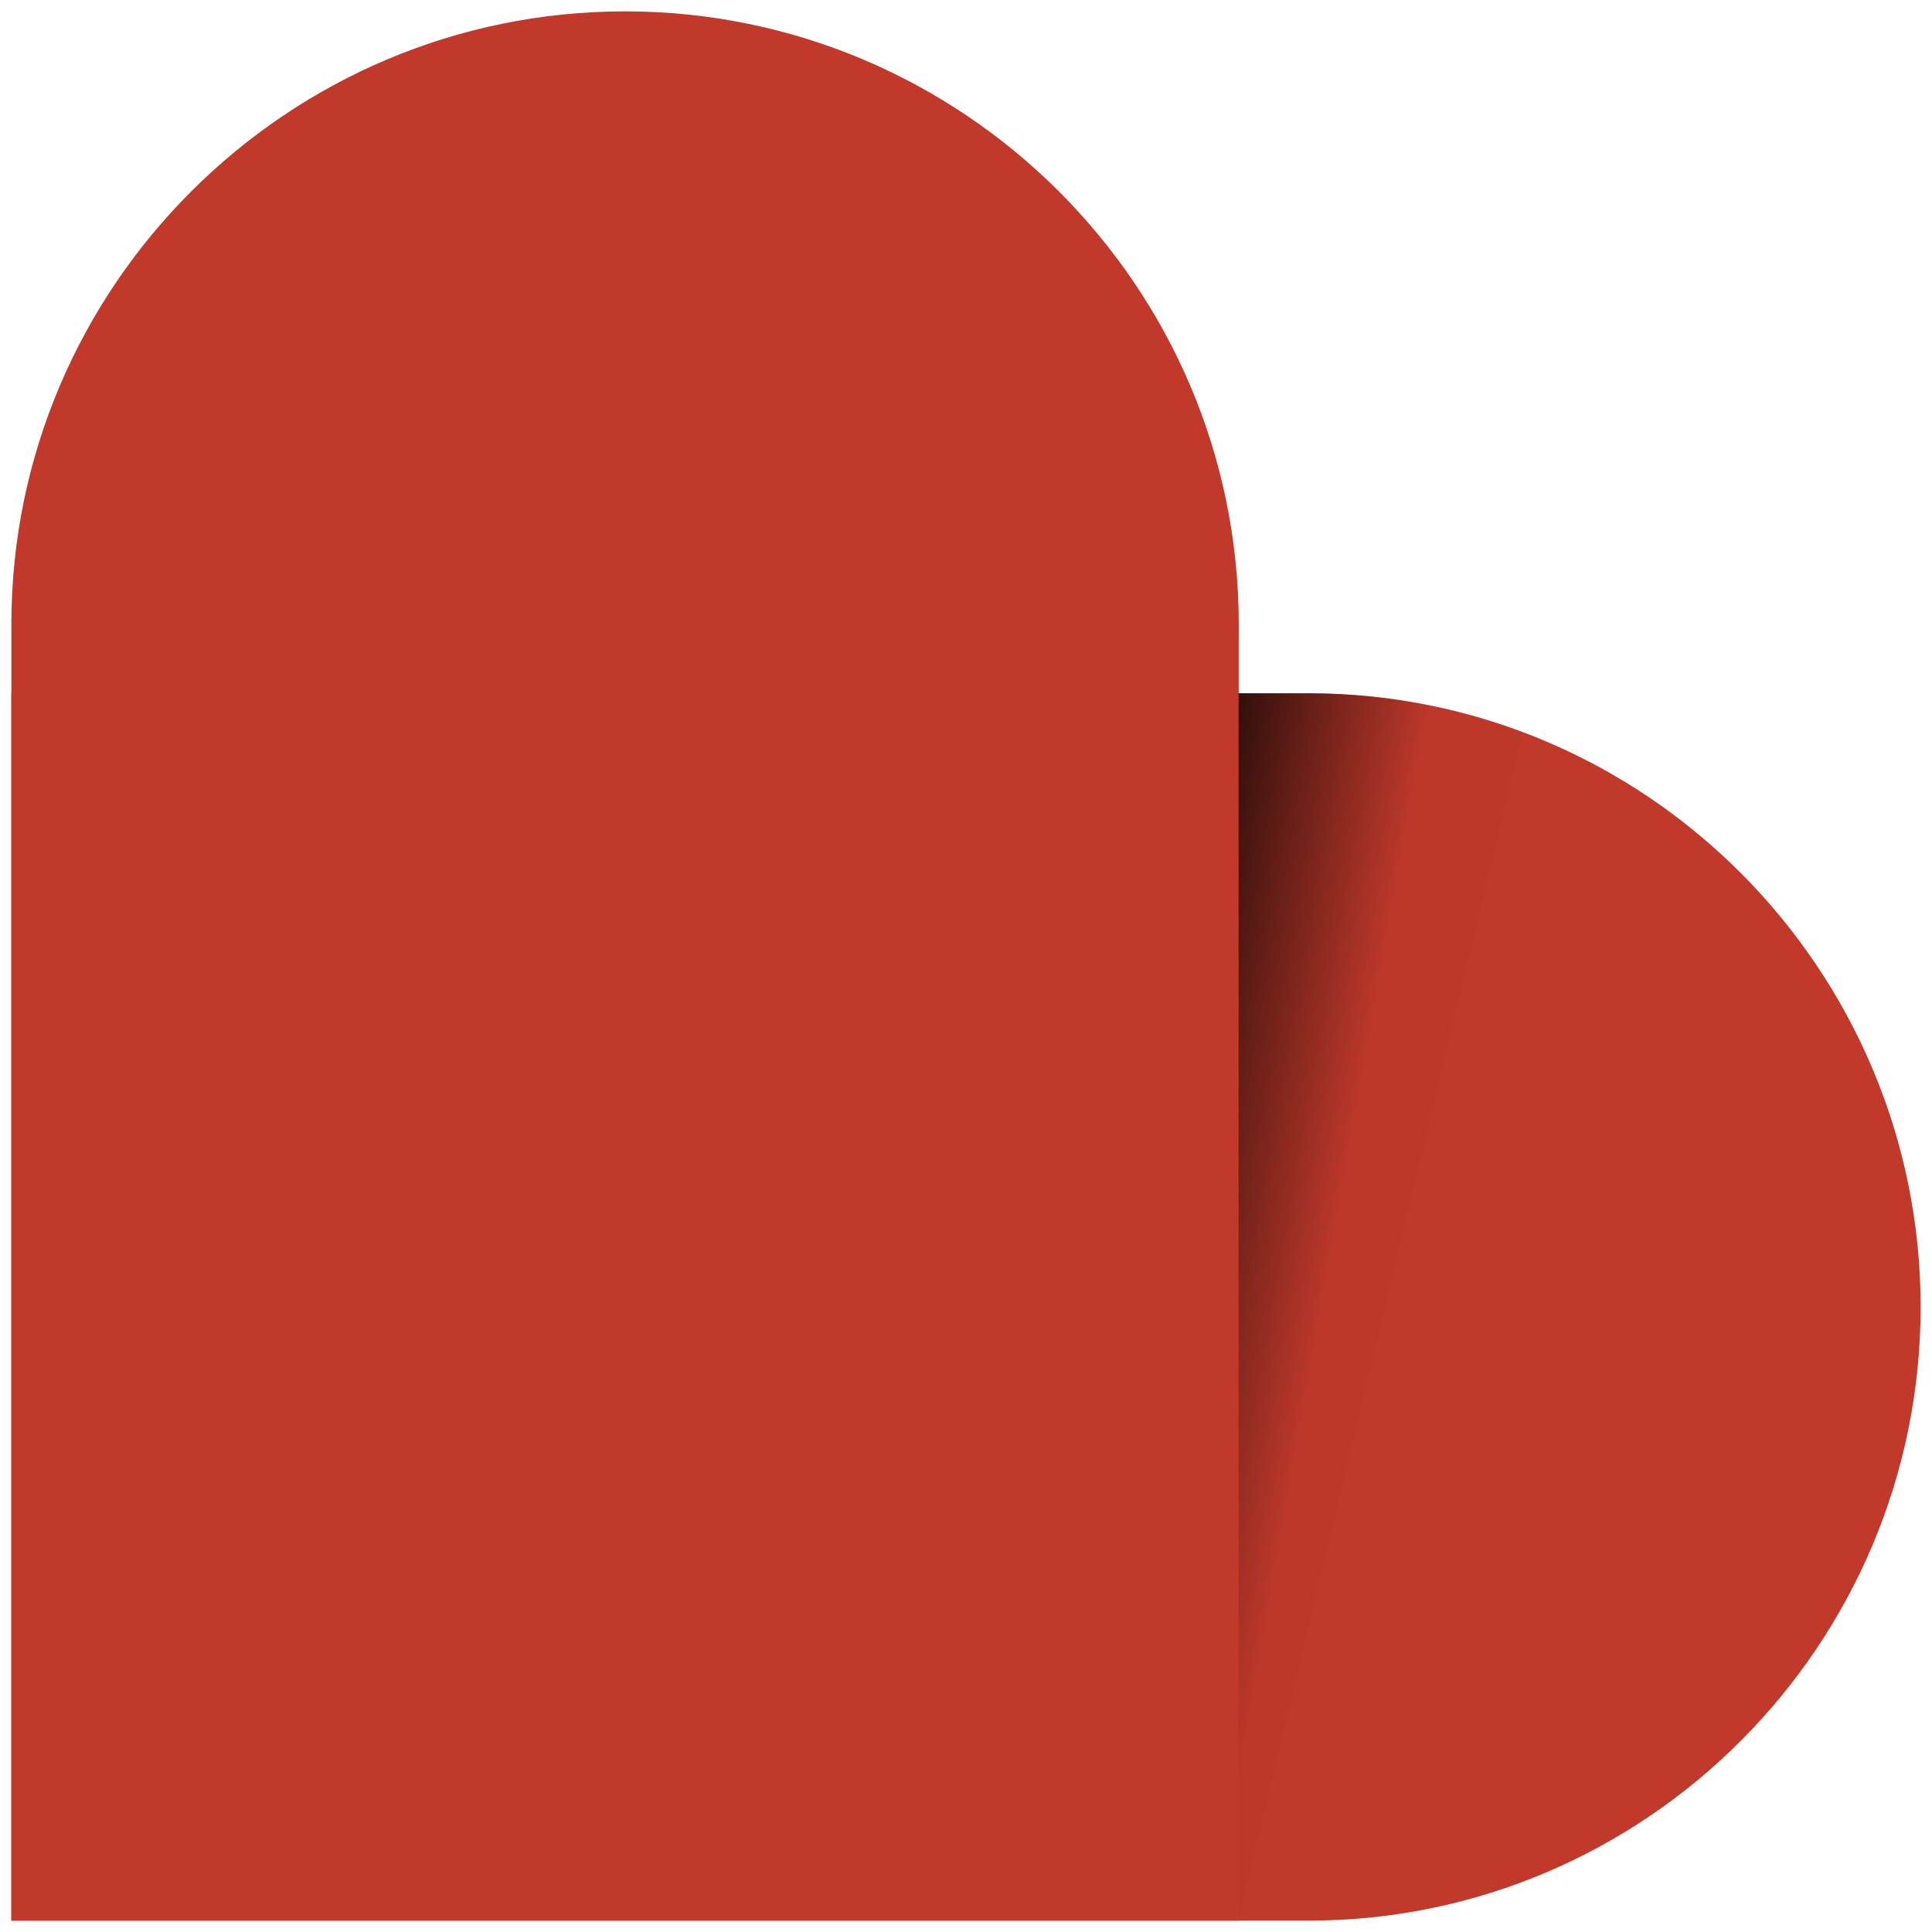 <?xml version="1.0" encoding="utf-8"?>
<!-- Generator: Adobe Illustrator 16.0.4, SVG Export Plug-In . SVG Version: 6.00 Build 0)  -->
<!DOCTYPE svg PUBLIC "-//W3C//DTD SVG 1.1//EN" "http://www.w3.org/Graphics/SVG/1.1/DTD/svg11.dtd">
<svg version="1.1" id="Layer_1" xmlns="http://www.w3.org/2000/svg" xmlns:xlink="http://www.w3.org/1999/xlink" x="0px" y="0px"
	 width="170px" height="170px" viewBox="0 0 170 170" enable-background="new 0 0 170 170" xml:space="preserve">
<g id="portrait">
	<path fill="#C0392B" d="M55,1C25.314,1,1,25.151,1,54.941V169h108V54.941C109,25.151,84.686,1,55,1z"/>
</g>
<g id="landscape">
	<path fill="#C0392B" d="M169,115c0-29.686-24.116-54-53.863-54H1v108h114.137C144.884,169,169,144.686,169,115z"/>
</g>
<g id="ds">
	
		<linearGradient id="SVGID_1_" gradientUnits="userSpaceOnUse" x1="403.972" y1="-357.274" x2="372.439" y2="-351.714" gradientTransform="matrix(1 0 0 -1 -287.5 -242)">
		<stop  offset="0" style="stop-color:#000000;stop-opacity:0.016"/>
		<stop  offset="0.713" style="stop-color:#000000"/>
	</linearGradient>
	<path fill="url(#SVGID_1_)" d="M115.482,61.009h-6.496v107.81L133.979,64.42C128.216,62.253,121.986,61.05,115.482,61.009z"/>
</g>
</svg>
